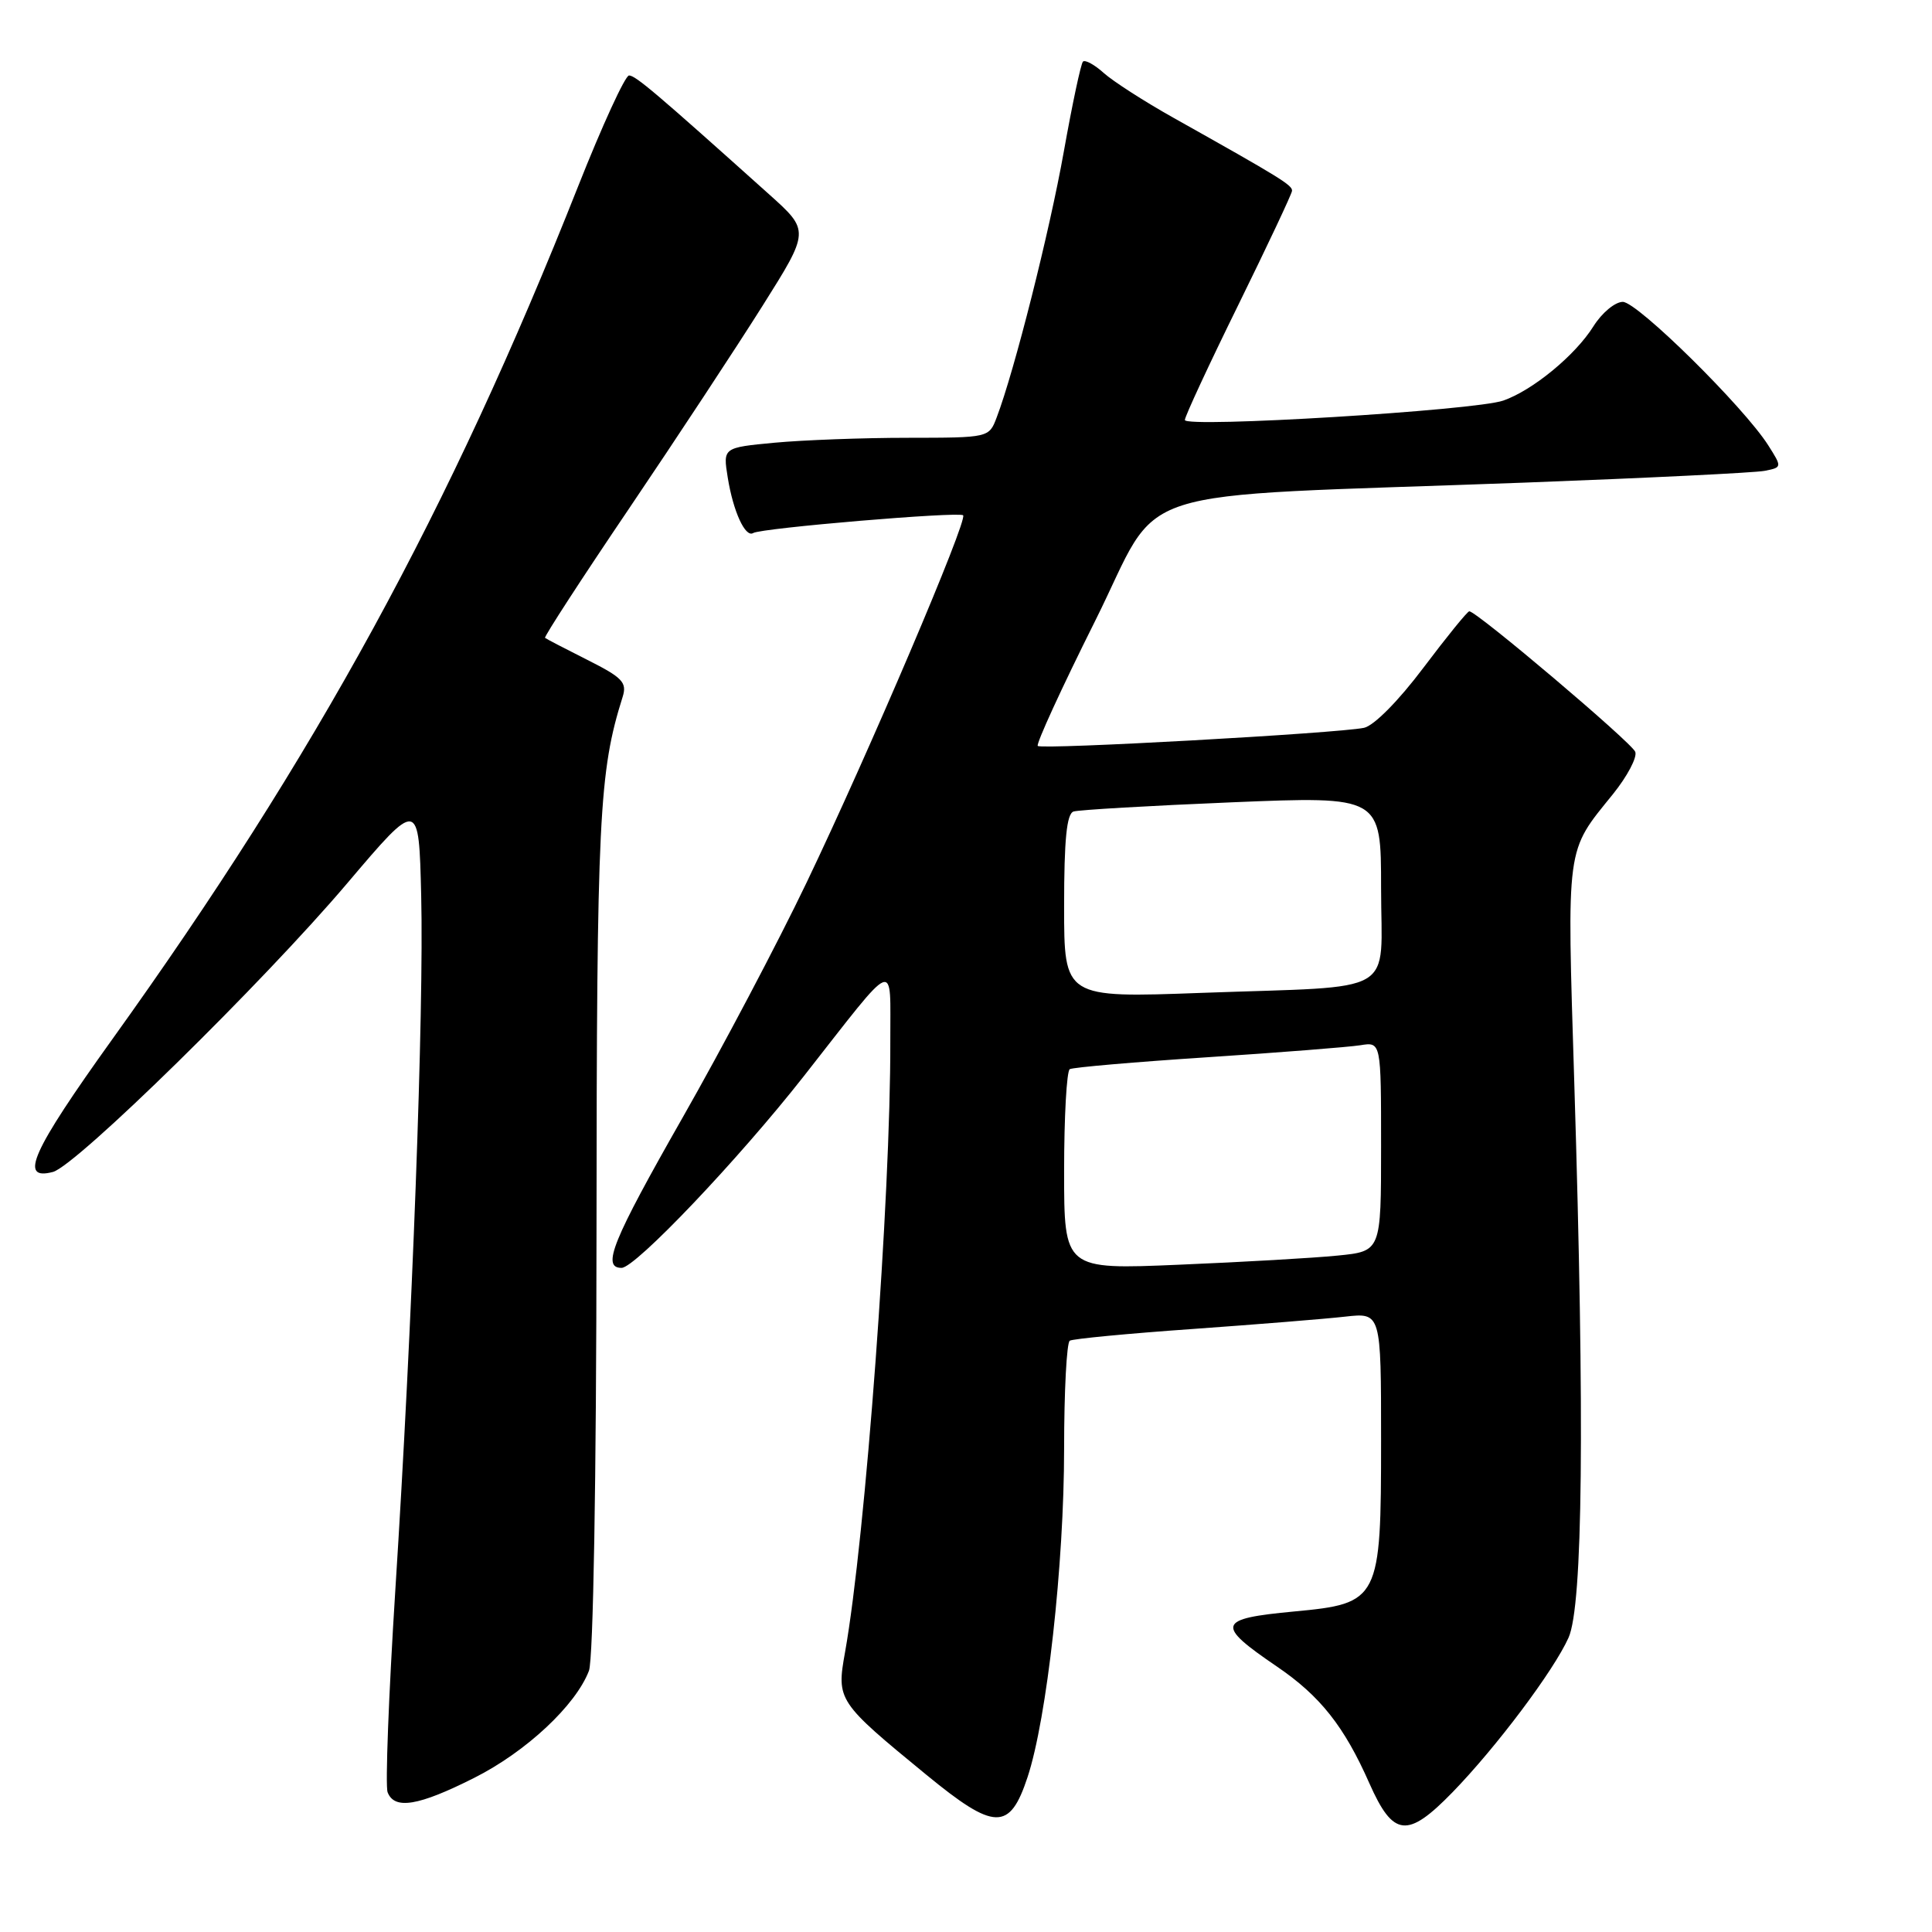 <?xml version="1.0" encoding="UTF-8" standalone="no"?>
<!DOCTYPE svg PUBLIC "-//W3C//DTD SVG 1.1//EN" "http://www.w3.org/Graphics/SVG/1.1/DTD/svg11.dtd" >
<svg xmlns="http://www.w3.org/2000/svg" xmlns:xlink="http://www.w3.org/1999/xlink" version="1.1" viewBox="0 0 256 256">
 <g >
 <path fill="currentColor"
d=" M 192.47 237.48 C 198.28 231.50 205.89 221.36 207.84 217.00 C 209.74 212.77 209.99 188.36 208.60 143.46 C 207.62 111.60 207.44 113.00 213.73 105.22 C 215.63 102.86 216.96 100.34 216.68 99.62 C 216.21 98.39 195.67 81.00 194.69 81.00 C 194.44 81.00 191.71 84.37 188.61 88.48 C 185.31 92.87 182.05 96.16 180.74 96.44 C 177.24 97.17 138.02 99.35 137.51 98.84 C 137.26 98.59 140.67 91.16 145.09 82.32 C 154.32 63.84 147.73 65.97 202.00 63.95 C 218.22 63.34 232.55 62.64 233.82 62.39 C 236.14 61.93 236.14 61.91 234.31 59.02 C 231.09 53.94 216.96 40.00 215.03 40.00 C 214.00 40.00 212.25 41.46 211.13 43.25 C 208.73 47.08 203.09 51.72 199.19 53.08 C 195.45 54.39 157.00 56.73 157.00 55.65 C 157.00 55.19 160.18 48.34 164.07 40.43 C 167.95 32.53 171.16 25.72 171.20 25.29 C 171.26 24.54 169.72 23.59 155.46 15.59 C 151.63 13.44 147.49 10.78 146.25 9.67 C 145.02 8.56 143.78 7.89 143.50 8.16 C 143.22 8.44 142.08 13.81 140.96 20.09 C 139.06 30.75 134.41 49.16 132.07 55.30 C 131.05 58.00 131.05 58.00 120.27 58.01 C 114.35 58.01 106.42 58.31 102.65 58.66 C 95.79 59.31 95.79 59.31 96.43 63.28 C 97.15 67.76 98.75 71.27 99.80 70.63 C 100.86 69.97 127.10 67.76 127.62 68.28 C 128.25 68.92 115.15 99.67 106.87 116.96 C 103.06 124.92 95.68 138.91 90.47 148.05 C 81.13 164.45 79.69 168.00 82.36 168.00 C 84.19 168.00 97.86 153.62 106.51 142.60 C 119.09 126.57 117.93 127.04 117.97 138.00 C 118.03 158.45 114.68 203.78 111.97 218.94 C 110.83 225.30 110.97 225.51 122.76 235.18 C 131.79 242.59 133.79 242.64 136.15 235.50 C 138.72 227.75 141.00 207.25 141.00 191.97 C 141.00 184.35 141.34 177.91 141.75 177.65 C 142.16 177.40 149.47 176.70 158.00 176.10 C 166.53 175.49 175.64 174.76 178.25 174.46 C 183.00 173.93 183.00 173.93 183.00 190.83 C 183.00 212.06 182.79 212.47 171.48 213.53 C 161.26 214.49 161.02 215.26 169.22 220.84 C 174.93 224.73 178.12 228.75 181.45 236.30 C 184.61 243.43 186.49 243.63 192.47 237.48 Z  M 62.83 235.58 C 69.71 232.12 76.30 225.96 78.04 221.38 C 78.61 219.90 79.02 196.06 79.04 163.18 C 79.07 108.25 79.37 102.28 82.51 92.32 C 83.10 90.43 82.47 89.77 77.85 87.45 C 74.91 85.97 72.37 84.65 72.22 84.52 C 72.07 84.38 77.07 76.67 83.35 67.39 C 89.63 58.10 97.58 46.02 101.03 40.54 C 107.30 30.58 107.30 30.58 101.90 25.74 C 86.94 12.32 84.21 10.00 83.35 10.00 C 82.84 10.00 79.79 16.64 76.58 24.75 C 59.60 67.64 41.86 100.11 14.87 137.72 C 4.19 152.62 2.46 156.48 7.01 155.29 C 10.09 154.48 34.85 130.20 46.00 117.05 C 55.50 105.85 55.50 105.85 55.81 118.67 C 56.18 133.91 54.63 175.61 52.38 210.73 C 51.50 224.61 51.04 236.65 51.36 237.48 C 52.26 239.83 55.45 239.30 62.83 235.58 Z  M 141.00 155.17 C 141.00 147.99 141.34 141.92 141.75 141.67 C 142.16 141.43 150.38 140.72 160.00 140.09 C 169.62 139.46 178.74 138.74 180.25 138.50 C 183.00 138.05 183.00 138.05 183.00 151.93 C 183.00 165.80 183.00 165.80 177.25 166.37 C 174.09 166.69 164.64 167.23 156.25 167.58 C 141.00 168.23 141.00 168.23 141.00 155.17 Z  M 141.00 120.08 C 141.00 111.25 141.34 107.83 142.25 107.53 C 142.94 107.31 152.39 106.76 163.25 106.31 C 183.00 105.50 183.00 105.50 183.00 117.67 C 183.00 132.15 185.65 130.60 159.25 131.56 C 141.00 132.23 141.00 132.23 141.00 120.08 Z "/>
</g>
</svg>